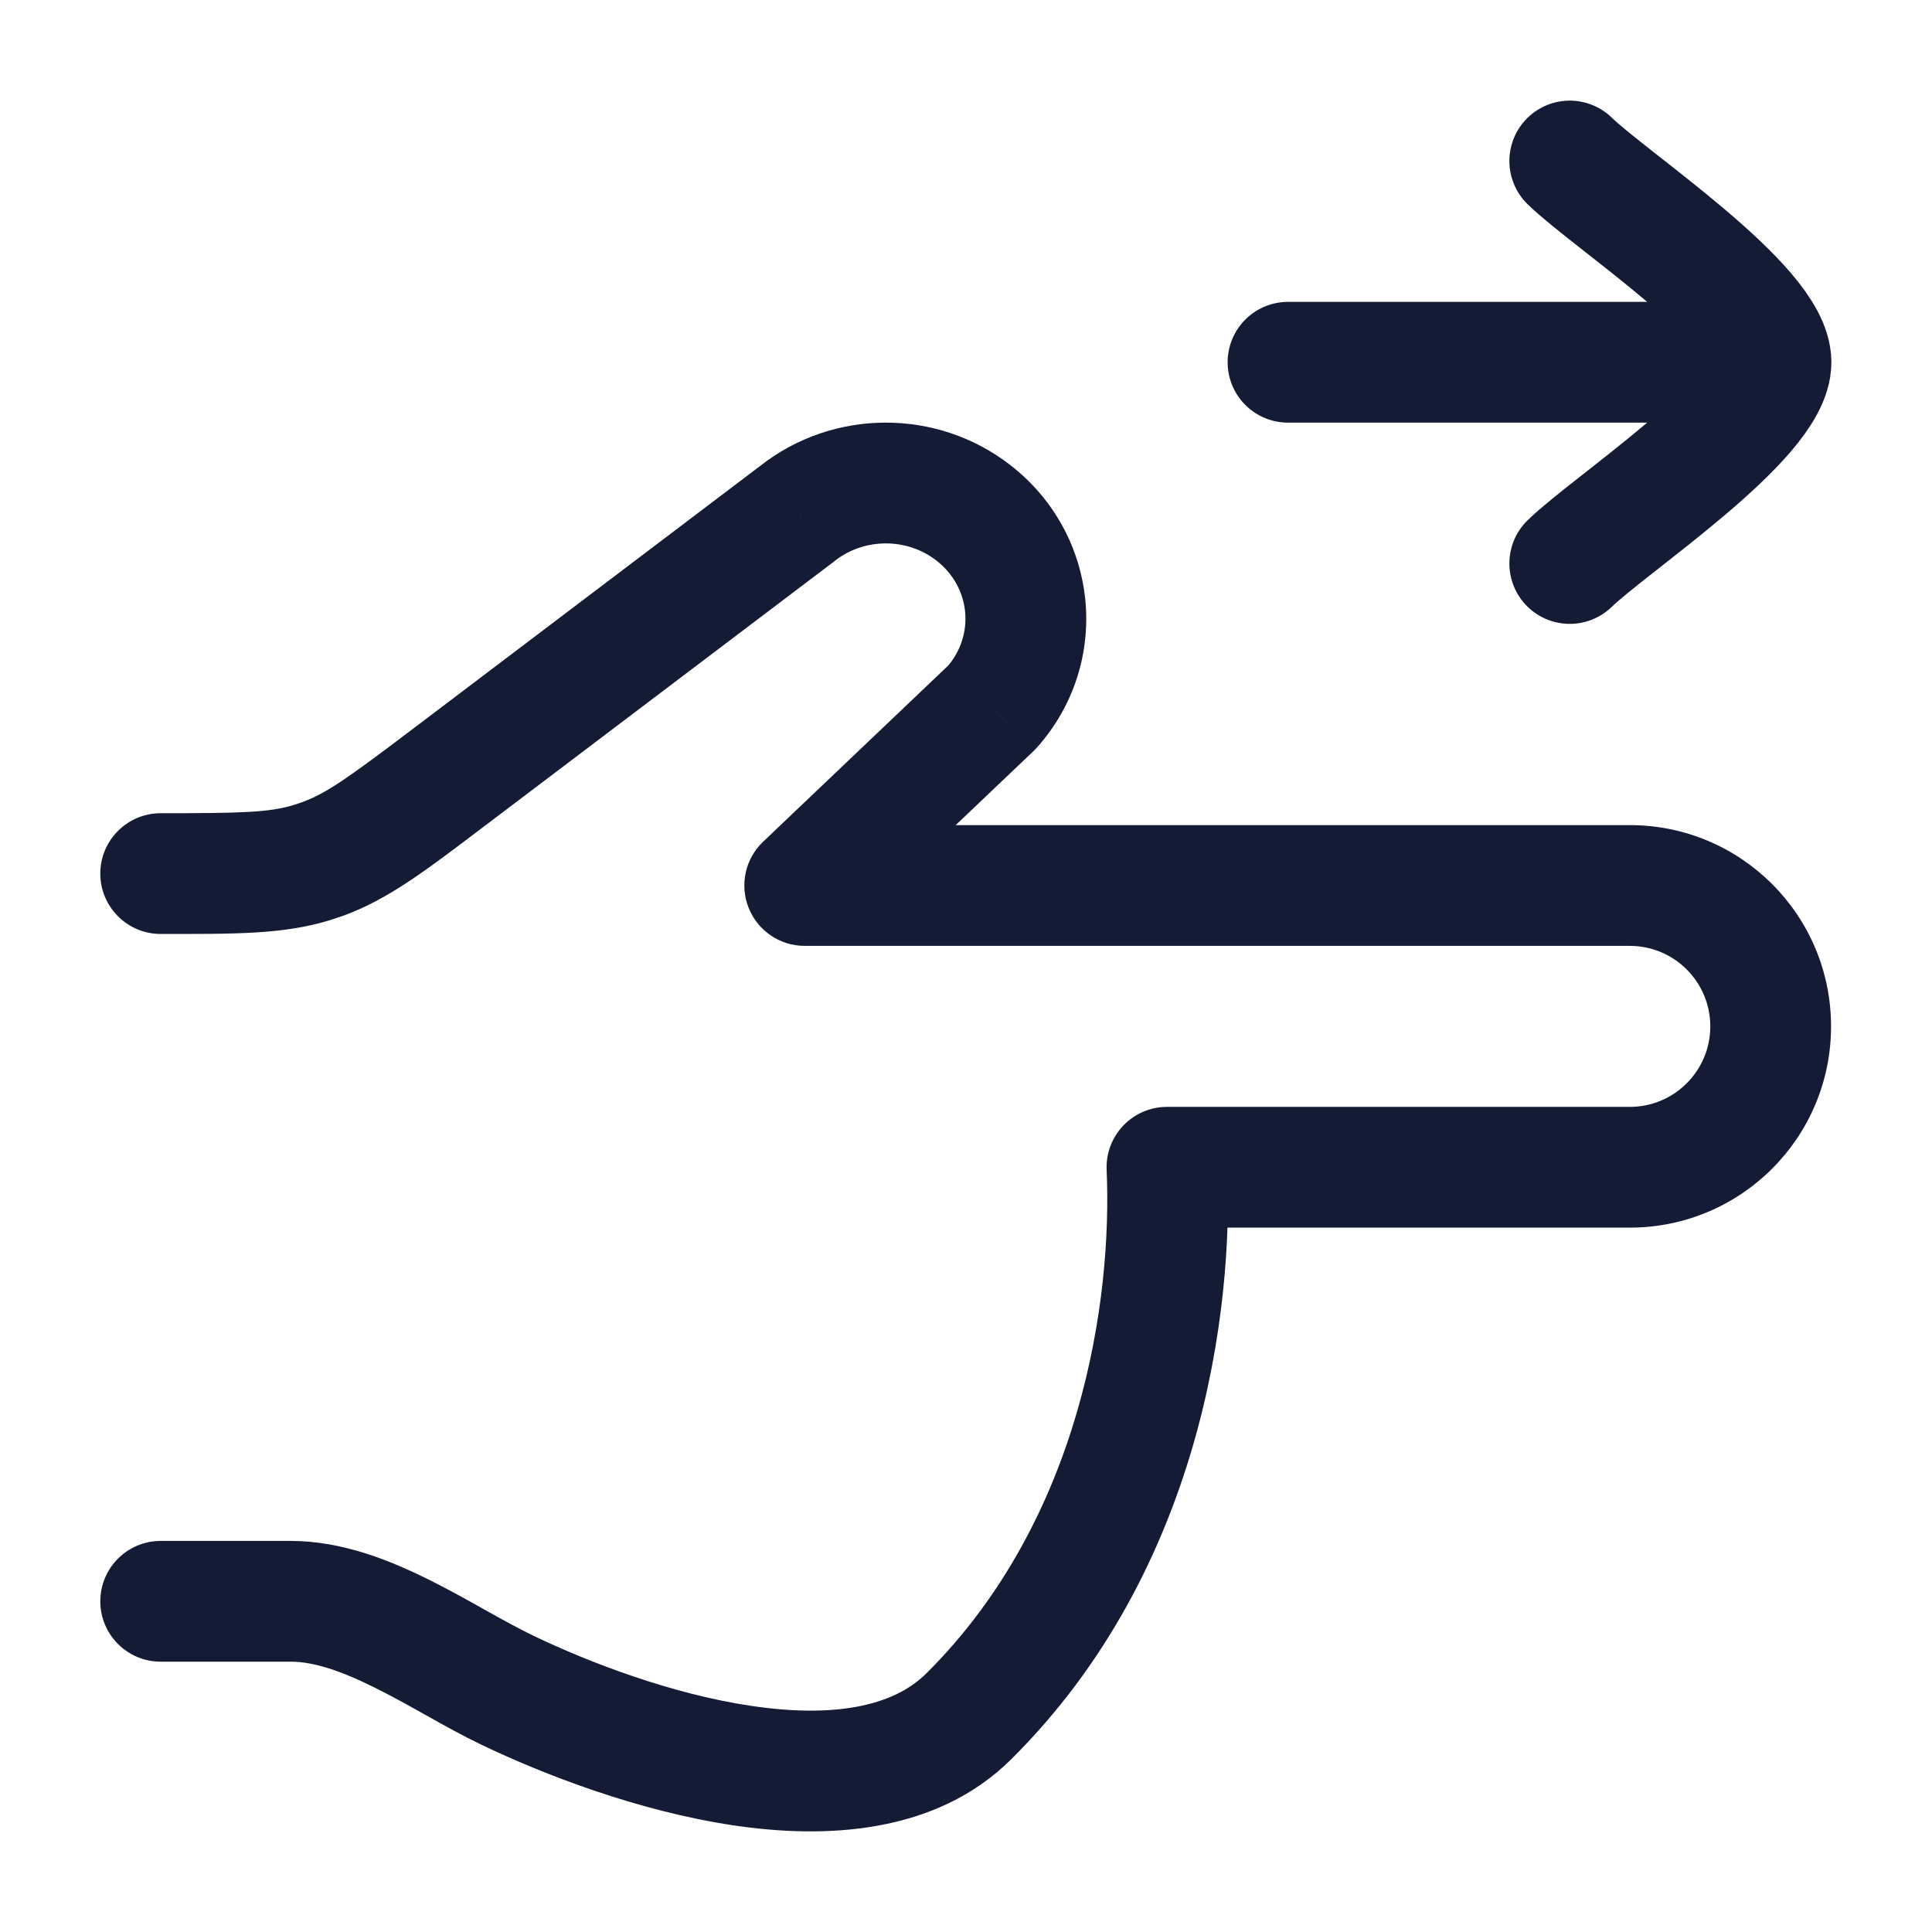 <svg width="24" height="24" viewBox="0 0 24 24" fill="none" xmlns="http://www.w3.org/2000/svg">
<path d="M12.034 21.321L11.506 20.789L12.034 21.321ZM6.307 20.998L5.983 21.675L5.983 21.675L6.307 20.998ZM3.614 19.892V19.142V19.892ZM9.996 11L9.479 10.457C9.257 10.668 9.186 10.994 9.3 11.278C9.414 11.563 9.689 11.75 9.996 11.75V11ZM12.325 8.783L12.842 9.327C12.857 9.312 12.872 9.296 12.887 9.28L12.325 8.783ZM9.907 6.378L10.36 6.976C10.364 6.973 10.368 6.97 10.371 6.967L9.907 6.378ZM5.572 9.659L5.12 9.061L5.12 9.061L5.572 9.659ZM12.091 6.369L12.55 5.777L12.55 5.777L12.091 6.369ZM1.996 19.142C1.582 19.142 1.246 19.478 1.246 19.892C1.246 20.306 1.582 20.642 1.996 20.642V19.142ZM1.996 10.102C1.582 10.102 1.246 10.438 1.246 10.852C1.246 11.266 1.582 11.602 1.996 11.602L1.996 10.102ZM3.881 10.713L4.103 11.429L4.103 11.429L3.881 10.713ZM3.999 10.673L4.251 11.38L4.251 11.38L3.999 10.673ZM20.246 11V11.75V11ZM20.246 14.5V13.75V14.5ZM14.496 14.5V13.75C14.291 13.75 14.096 13.834 13.954 13.982C13.813 14.13 13.738 14.329 13.747 14.533L14.496 14.5ZM11.506 20.789C11.087 21.205 10.339 21.342 9.325 21.19C8.348 21.044 7.33 20.657 6.631 20.322L5.983 21.675C6.76 22.047 7.926 22.497 9.103 22.674C10.243 22.845 11.621 22.789 12.563 21.853L11.506 20.789ZM6.631 20.322C6.456 20.238 6.266 20.133 6.045 20.01C5.832 19.89 5.591 19.755 5.343 19.631C4.861 19.39 4.258 19.142 3.614 19.142V20.642C3.896 20.642 4.24 20.756 4.673 20.973C4.883 21.078 5.092 21.195 5.313 21.319C5.527 21.439 5.758 21.567 5.983 21.675L6.631 20.322ZM10.513 11.543L12.842 9.327L11.808 8.24L9.479 10.457L10.513 11.543ZM9.455 5.779L5.12 9.061L6.025 10.257L10.36 6.976L9.455 5.779ZM12.55 5.777C11.639 5.07 10.349 5.075 9.443 5.788L10.371 6.967C10.736 6.68 11.264 6.678 11.631 6.962L12.55 5.777ZM12.887 9.28C13.817 8.228 13.657 6.635 12.55 5.777L11.631 6.962C12.06 7.295 12.113 7.89 11.763 8.287L12.887 9.28ZM3.614 19.142H1.996V20.642H3.614V19.142ZM1.996 11.602C2.909 11.602 3.522 11.61 4.103 11.429L3.658 9.997C3.345 10.094 3 10.102 1.996 10.102L1.996 11.602ZM5.12 9.061C4.328 9.66 4.054 9.857 3.747 9.967L4.251 11.38C4.825 11.175 5.306 10.801 6.025 10.257L5.12 9.061ZM4.103 11.429C4.153 11.413 4.202 11.397 4.251 11.38L3.747 9.967C3.717 9.977 3.688 9.987 3.658 9.997L4.103 11.429ZM20.246 10.25L9.996 10.25V11.75L20.246 11.75V10.25ZM20.246 13.75H14.496V15.25H20.246V13.75ZM13.747 14.533C13.818 16.137 13.439 18.868 11.506 20.789L12.563 21.853C14.92 19.511 15.326 16.28 15.245 14.467L13.747 14.533ZM20.246 11.75C20.798 11.75 21.246 12.198 21.246 12.75H22.746C22.746 11.369 21.627 10.25 20.246 10.25V11.75ZM21.246 12.75C21.246 13.302 20.798 13.75 20.246 13.75V15.25C21.627 15.25 22.746 14.131 22.746 12.75H21.246Z" fill="#141B34"/>
<path d="M22 4.5L16 4.5M22 4.5C22 3.8 20.006 2.492 19.5 2M22 4.5C22 5.2 20.006 6.508 19.5 7" stroke="#141B34" stroke-width="1.5" stroke-linecap="round" stroke-linejoin="round"/>
</svg>
